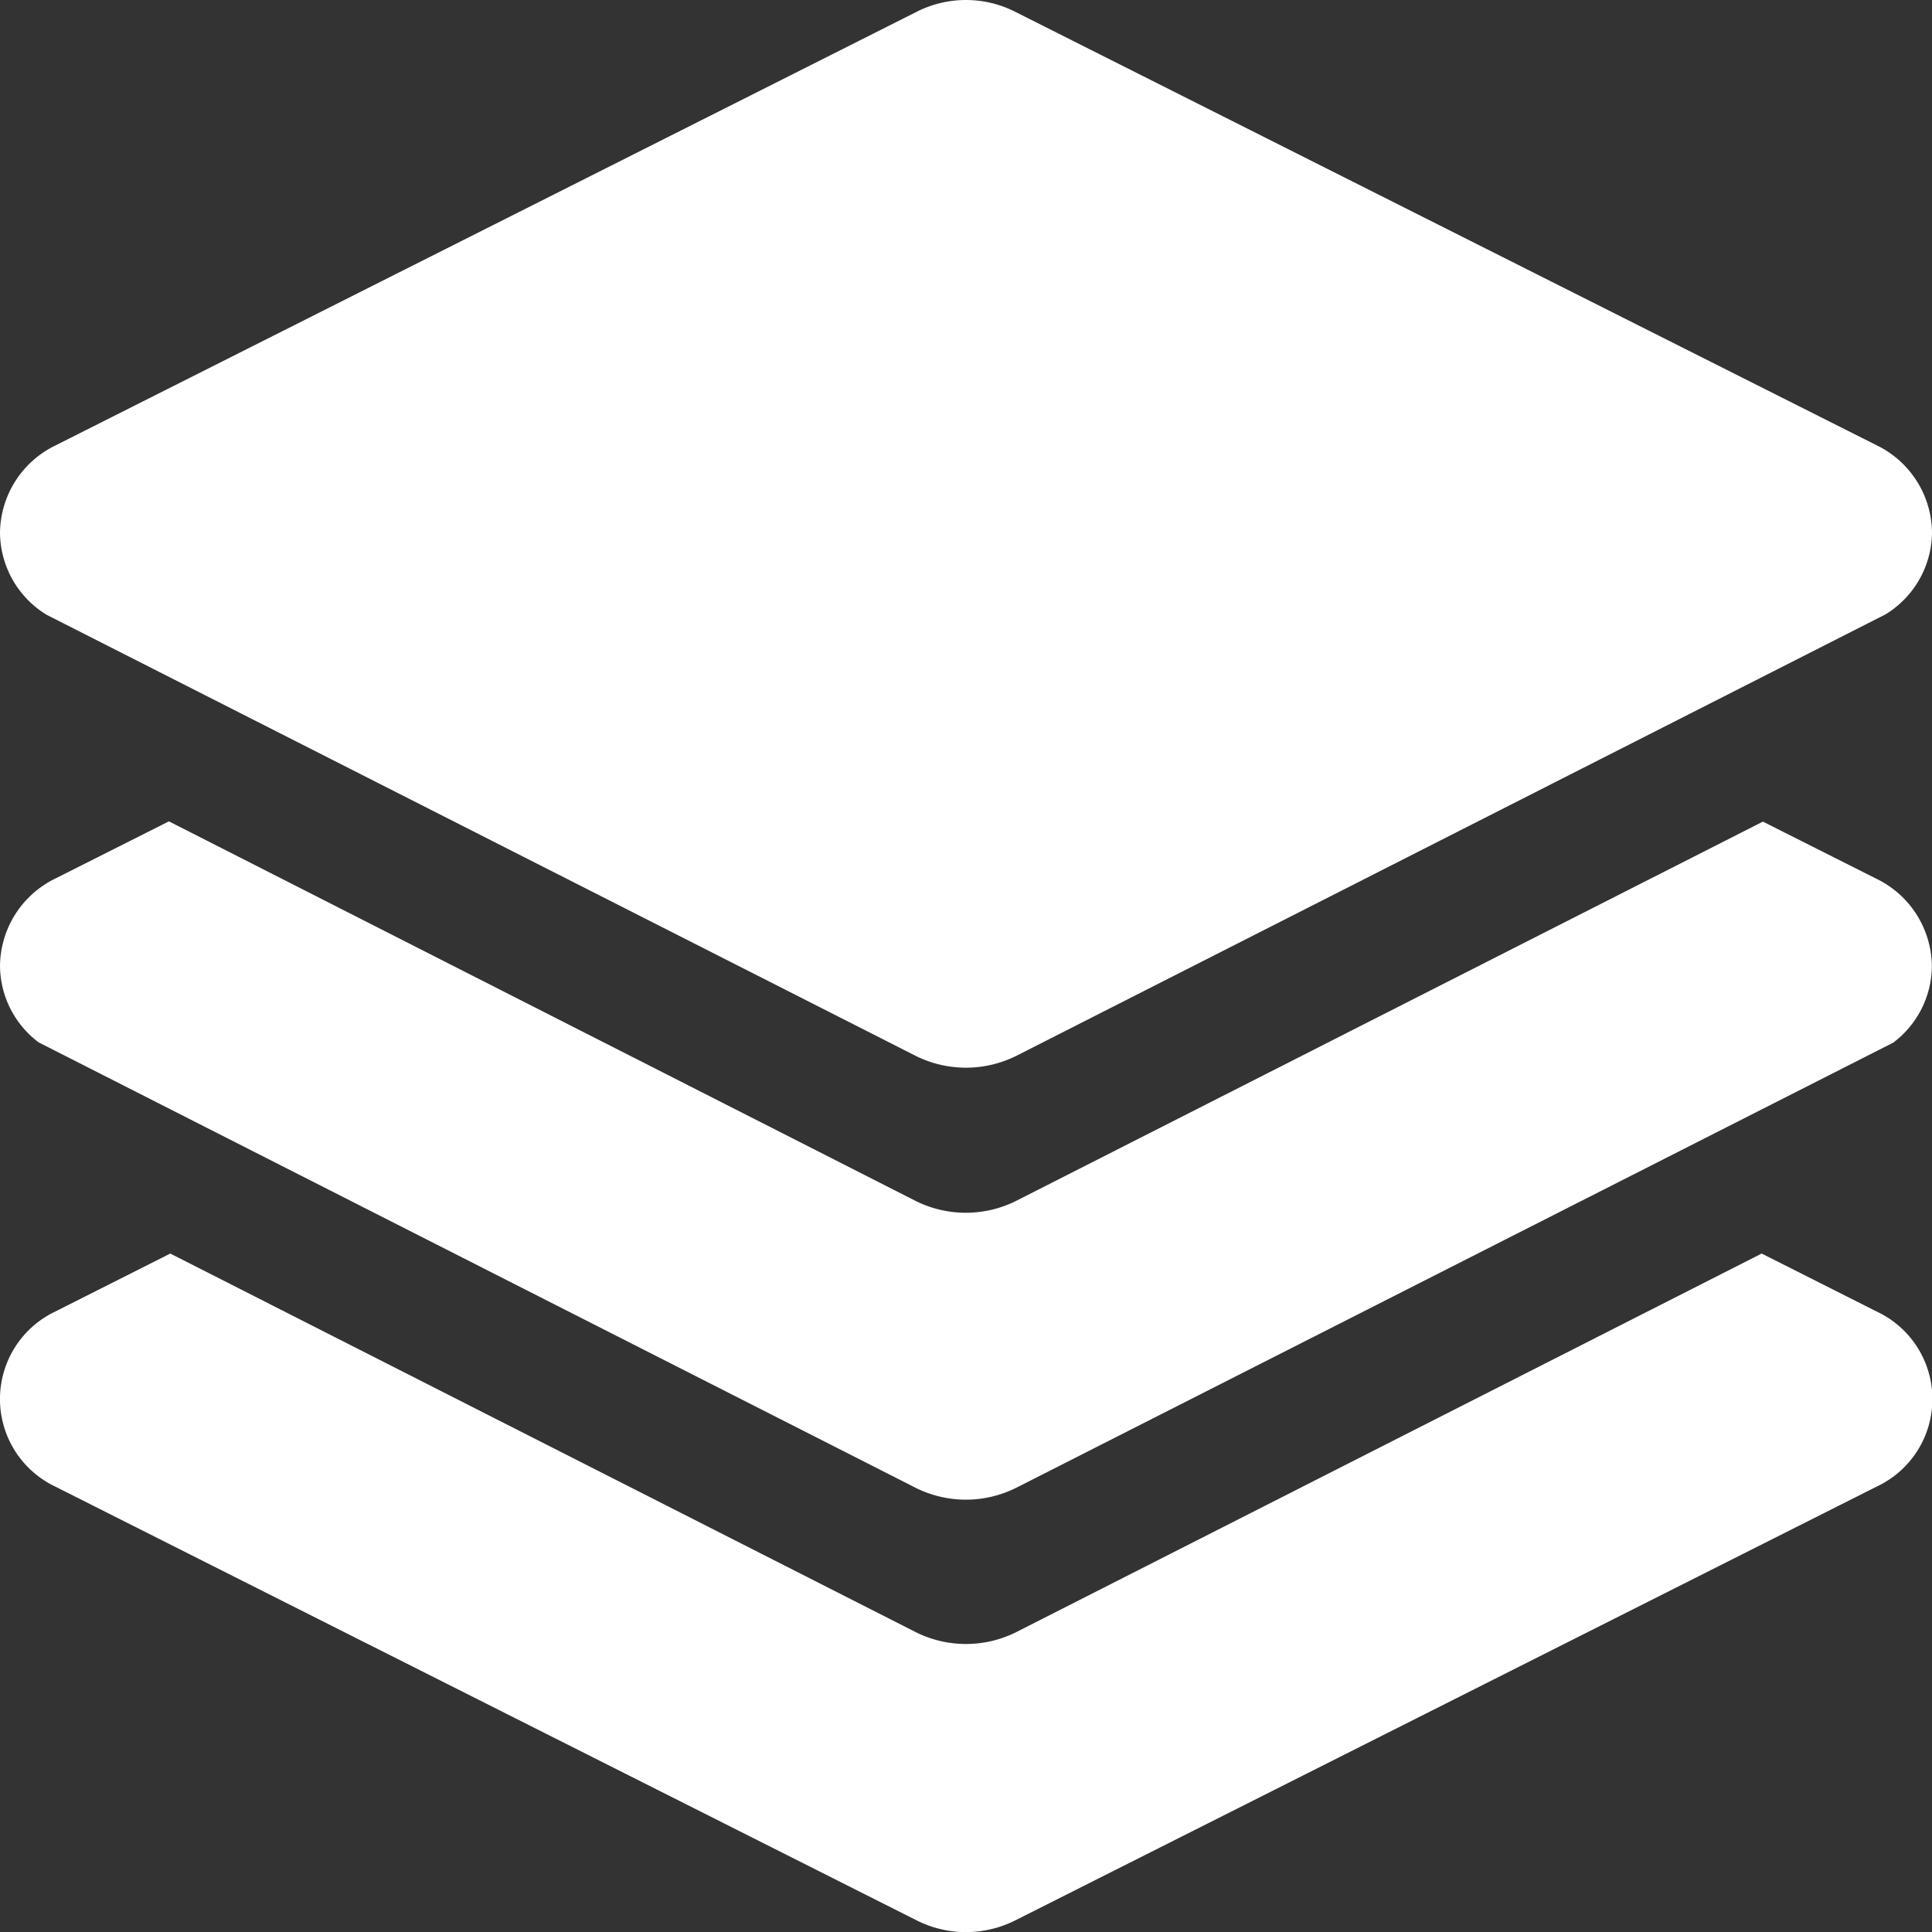 <svg id="layers-fill-icon" xmlns="http://www.w3.org/2000/svg" width="30" height="30.002" viewBox="0 0 30 30.002">
  <rect x="0" y="0" width="30" height="30.002" fill="#333333" stroke="none"/>
  <path id="Path_14462" data-name="Path 14462" d="M859.125,341.564l-1.764.888a1.525,1.525,0,0,0-.859,1.36,1.5,1.5,0,0,0,.6,1.184l13.607,6.911a1.746,1.746,0,0,0,1.583,0L885.9,345a1.5,1.5,0,0,0,.6-1.184,1.524,1.524,0,0,0-.86-1.36l-1.764-.888-11.585,5.884a1.746,1.746,0,0,1-1.583,0Z" transform="translate(-856.502 -328.81)" fill="#fff"/>
  <path id="Path_14463" data-name="Path 14463" d="M885.642,349.175l-1.785-.9-11.564,5.873a1.746,1.746,0,0,1-1.583,0l-11.564-5.873-1.785.9a1.505,1.505,0,0,0,0,2.719l13.382,6.739a1.7,1.7,0,0,0,1.517,0l13.382-6.739a1.5,1.5,0,0,0,0-2.719Z" transform="translate(-856.502 -328.81)" fill="#fff"/>
  <path id="Path_14464" data-name="Path 14464" d="M857.225,338.356,870.71,345.2a1.752,1.752,0,0,0,1.583,0l13.485-6.849a1.505,1.505,0,0,0,.724-1.267,1.523,1.523,0,0,0-.86-1.36L872.26,328.99a1.69,1.69,0,0,0-1.518,0l-13.381,6.738a1.524,1.524,0,0,0-.859,1.36A1.507,1.507,0,0,0,857.225,338.356Z" transform="translate(-856.502 -328.81)" fill="#fff"/>
</svg>
